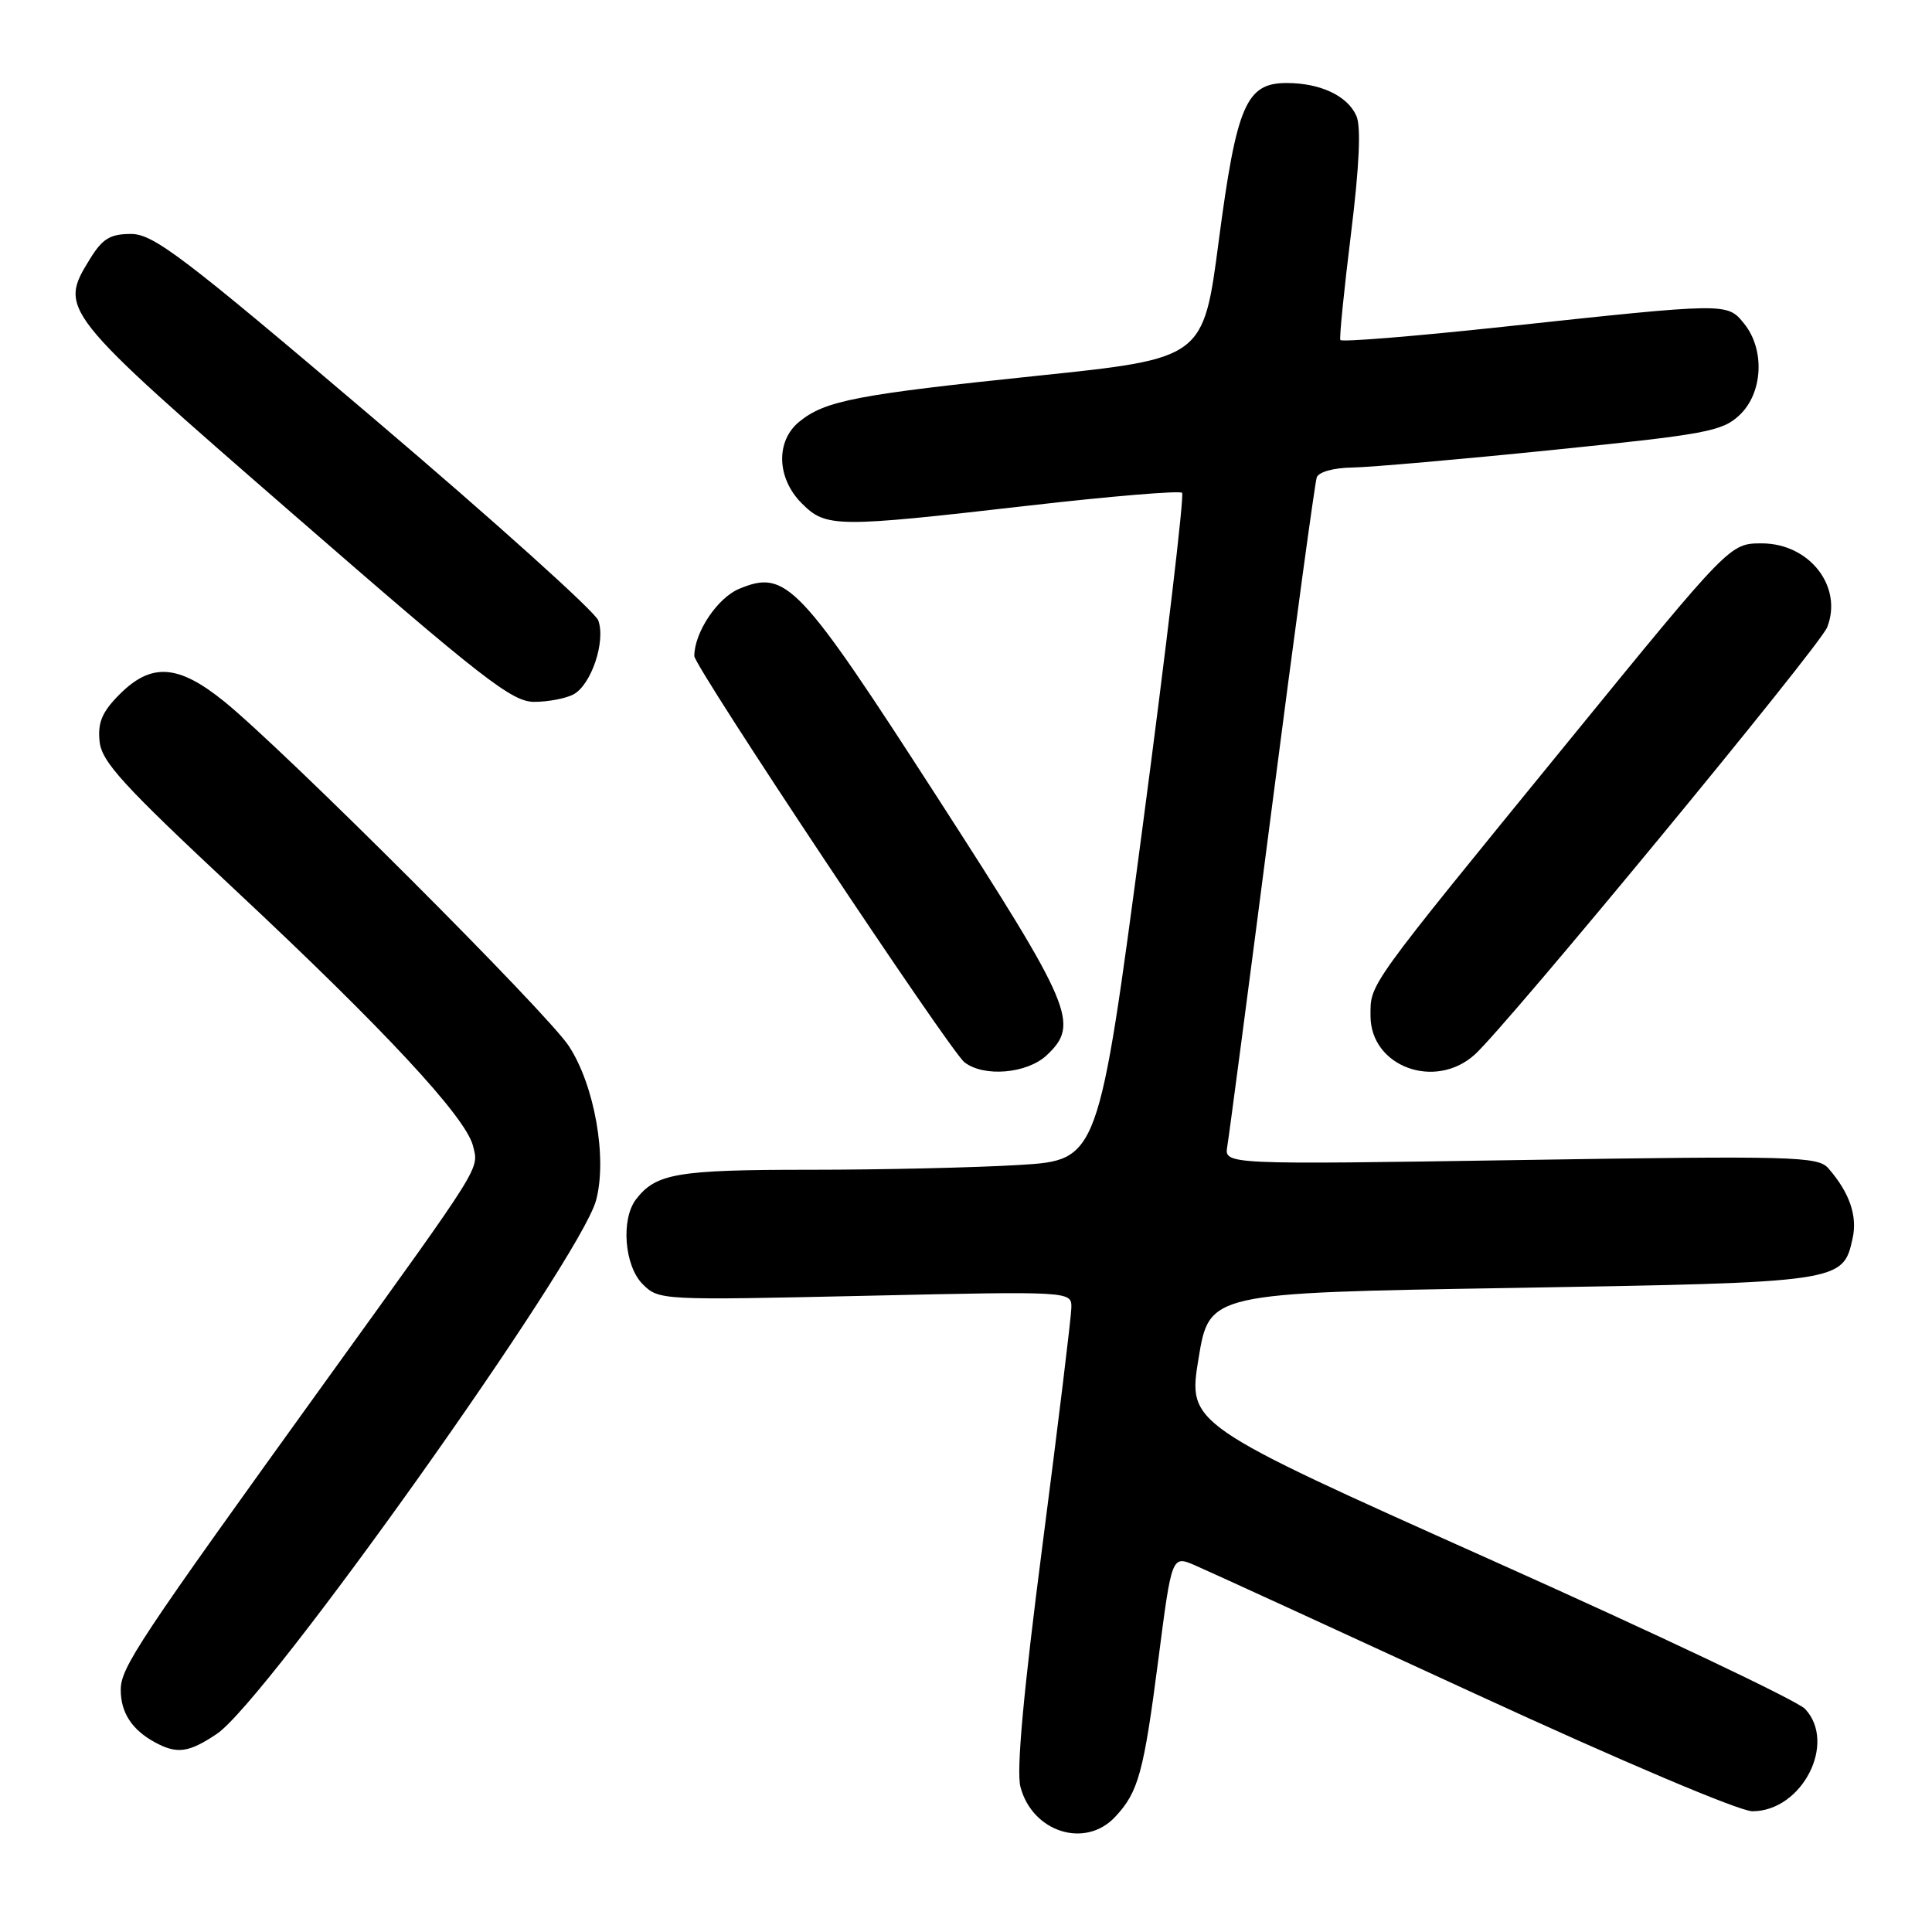 <?xml version="1.0" encoding="UTF-8" standalone="no"?>
<!DOCTYPE svg PUBLIC "-//W3C//DTD SVG 1.1//EN" "http://www.w3.org/Graphics/SVG/1.1/DTD/svg11.dtd" >
<svg xmlns="http://www.w3.org/2000/svg" xmlns:xlink="http://www.w3.org/1999/xlink" version="1.1" viewBox="0 0 256 256">
 <g >
 <path fill="currentColor"
d=" M 147.76 240.75 C 150.85 237.45 151.54 234.93 153.50 219.79 C 155.27 206.08 155.27 206.08 158.38 207.43 C 160.10 208.17 176.74 215.80 195.37 224.39 C 214.89 233.39 230.49 240.00 232.20 240.00 C 238.77 240.00 243.43 230.97 239.18 226.44 C 238.19 225.37 219.37 216.45 197.38 206.61 C 157.39 188.71 157.39 188.71 158.81 180.02 C 160.24 171.32 160.24 171.32 200.30 170.66 C 244.05 169.93 244.20 169.91 245.48 164.09 C 246.14 161.10 245.07 158.02 242.26 154.80 C 240.89 153.23 237.69 153.14 201.50 153.71 C 162.22 154.32 162.22 154.32 162.62 151.91 C 162.85 150.58 165.51 130.38 168.53 107.00 C 171.55 83.62 174.23 63.94 174.48 63.25 C 174.74 62.53 176.75 61.98 179.22 61.95 C 181.57 61.91 193.51 60.87 205.74 59.62 C 226.07 57.55 228.20 57.16 230.49 55.01 C 233.60 52.09 233.89 46.33 231.11 42.89 C 228.85 40.10 229.04 40.09 199.18 43.30 C 187.46 44.56 177.75 45.35 177.60 45.05 C 177.46 44.75 178.09 38.42 179.01 31.00 C 180.12 22.01 180.36 16.79 179.73 15.36 C 178.55 12.69 174.95 11.00 170.48 11.00 C 165.12 11.00 163.86 13.93 161.49 31.92 C 159.45 47.50 159.45 47.50 137.47 49.79 C 113.55 52.28 109.35 53.08 105.93 55.86 C 102.76 58.42 102.90 63.36 106.24 66.70 C 109.46 69.92 110.74 69.93 136.28 67.00 C 147.16 65.75 156.32 64.99 156.63 65.30 C 156.94 65.61 154.57 85.63 151.37 109.79 C 145.54 153.72 145.54 153.72 135.11 154.36 C 129.38 154.71 116.85 155.00 107.28 155.00 C 89.73 155.00 86.92 155.48 84.28 158.91 C 82.25 161.56 82.73 167.73 85.16 170.16 C 87.29 172.29 87.59 172.30 114.66 171.70 C 142.00 171.09 142.00 171.09 141.96 173.30 C 141.94 174.51 140.23 188.57 138.16 204.54 C 135.61 224.21 134.66 234.61 135.21 236.75 C 136.77 242.76 143.78 245.00 147.76 240.75 Z  M 28.73 229.75 C 35.33 225.33 76.88 166.88 78.98 159.06 C 80.49 153.46 78.78 143.79 75.37 138.60 C 72.46 134.16 37.57 99.29 29.66 92.91 C 23.61 88.03 20.06 87.79 15.86 91.99 C 13.55 94.30 12.94 95.71 13.19 98.20 C 13.45 100.93 16.20 103.94 31.20 117.96 C 50.90 136.38 61.71 148.01 62.67 151.82 C 63.46 154.98 64.11 153.94 43.50 182.53 C 18.20 217.63 16.00 220.95 16.00 223.93 C 16.00 226.92 17.48 229.20 20.50 230.85 C 23.45 232.46 25.00 232.25 28.73 229.75 Z  M 138.69 139.83 C 143.09 135.69 142.17 133.51 124.25 105.73 C 105.83 77.18 104.18 75.44 97.95 78.02 C 95.07 79.21 92.00 83.81 92.00 86.93 C 92.00 88.32 125.85 139.23 127.79 140.75 C 130.35 142.76 136.08 142.27 138.69 139.83 Z  M 195.40 139.75 C 199.61 135.97 241.11 85.66 242.11 83.12 C 244.23 77.73 239.76 72.00 233.44 72.00 C 229.22 72.00 229.22 72.00 207.81 98.25 C 180.91 131.22 181.60 130.27 181.60 134.61 C 181.60 141.31 190.12 144.49 195.40 139.75 Z  M 75.99 92.01 C 78.35 90.74 80.29 84.96 79.27 82.20 C 78.84 81.04 65.50 69.04 49.62 55.54 C 24.26 33.98 20.34 31.00 17.36 31.00 C 14.61 31.00 13.59 31.62 11.96 34.25 C 7.75 41.07 7.83 41.16 38.97 68.24 C 63.97 89.99 67.84 93.00 70.78 93.00 C 72.63 93.00 74.97 92.55 75.99 92.01 Z "/>
</g>
</svg>